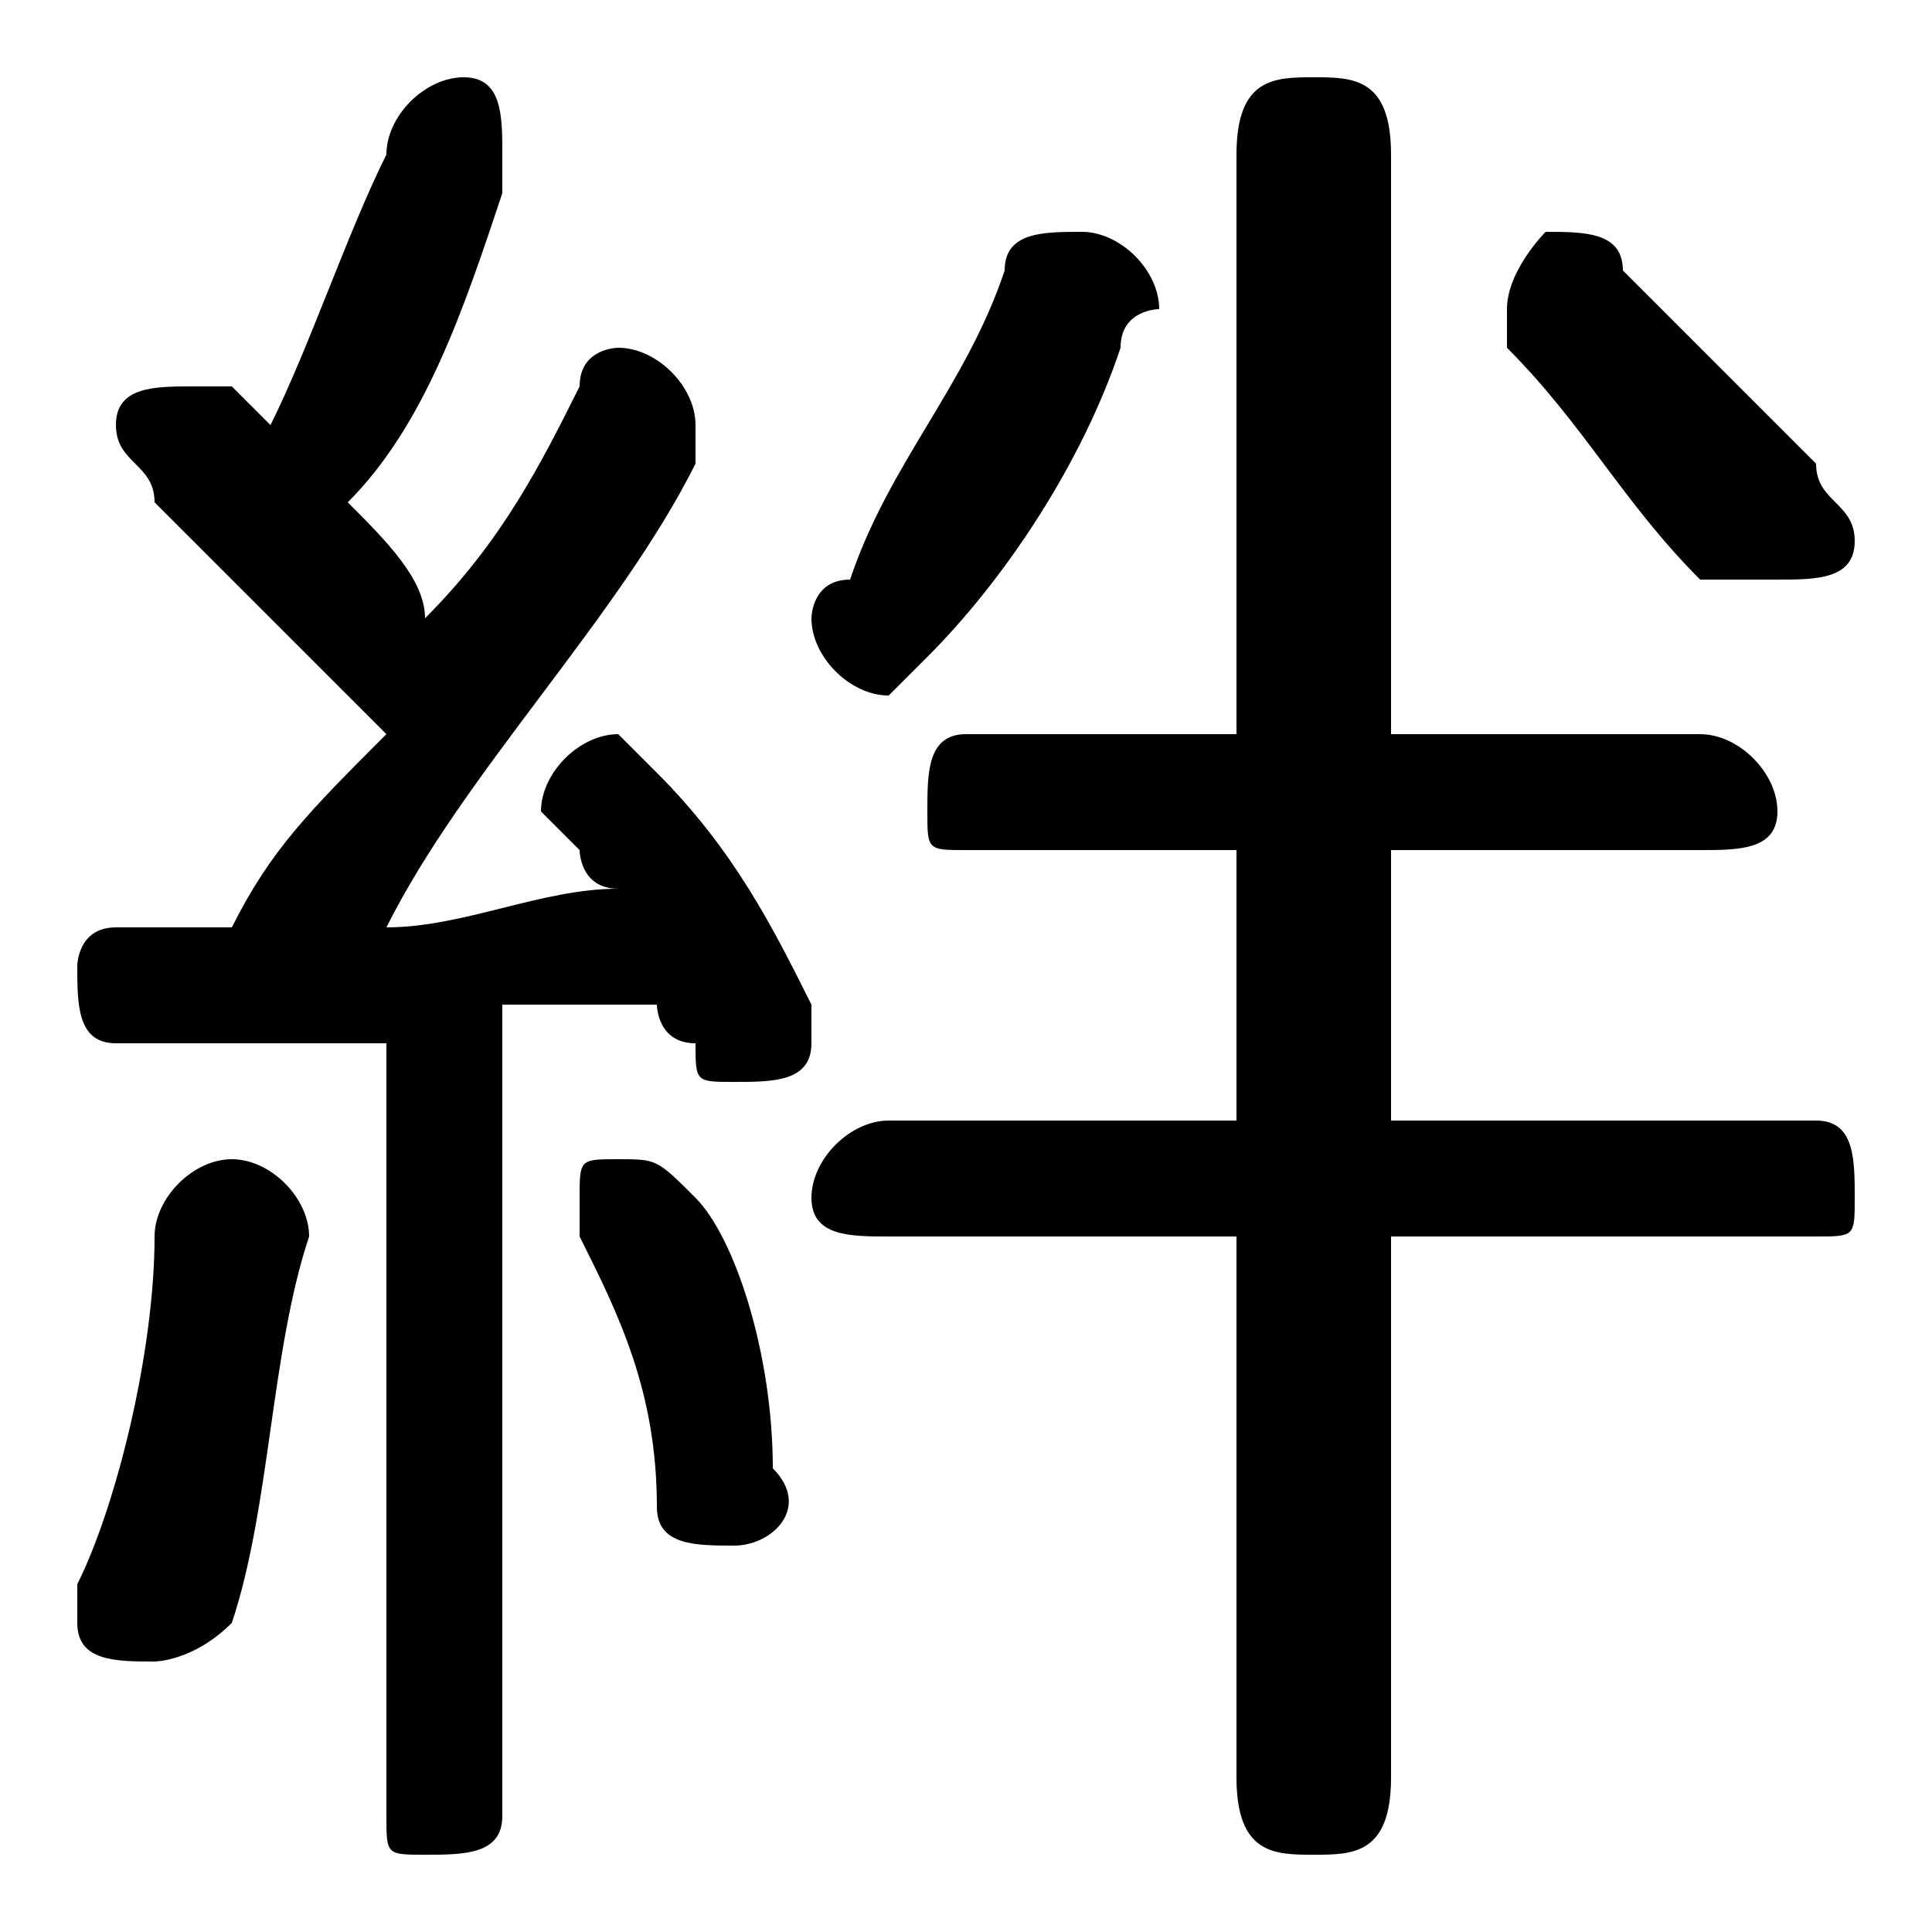 <svg xmlns="http://www.w3.org/2000/svg" viewBox="0 -44.0 50.0 50.0">
    <rect x="0" y="-44.0" width="50.0" height="50.0" fill="#808080" stroke="none"/>
    <g transform="scale(1, -1)">
        <!-- ボディの枠 -->
        <rect x="0" y="-6.0" width="50.0" height="50.0"
            stroke="white" fill="white"/>
        <!-- グリフ座標系の原点 -->
        <circle cx="0" cy="0" r="5" fill="white"/>
        <!-- グリフのアウトライン -->
        <g style="fill:black;stroke:#000000;stroke-width:0;stroke-linecap:round;stroke-linejoin:round;">
        <path d="M 10.0 -3.0 C 10.0 -4.0 10.0 -4.0 11.0 -4.0 C 12.0 -4.0 13.0 -4.0 13.0 -3.0 L 13.0 18.0 C 14.0 18.0 16.0 18.0 17.0 18.0 C 17.0 18.0 17.0 17.0 18.0 17.0 C 18.0 16.0 18.0 16.0 19.0 16.0 C 20.0 16.0 21.0 16.0 21.0 17.0 C 21.0 18.0 21.0 18.0 21.0 18.0 C 20.0 20.0 19.0 22.0 17.0 24.0 C 17.0 24.0 16.0 25.0 16.0 25.0 C 15.0 25.0 14.0 24.0 14.0 23.0 C 14.0 23.0 14.0 23.0 15.0 22.0 C 15.0 22.0 15.0 21.0 16.0 21.0 C 14.0 21.0 12.0 20.0 10.0 20.0 C 12.0 24.0 16.0 28.0 18.0 32.0 C 18.0 33.0 18.0 33.0 18.0 33.0 C 18.0 34.0 17.0 35.0 16.0 35.0 C 16.0 35.0 15.0 35.0 15.0 34.0 C 14.0 32.0 13.0 30.0 11.0 28.0 C 11.0 29.0 10.0 30.0 9.0 31.0 C 11.0 33.0 12.0 36.0 13.0 39.0 C 13.0 39.0 13.0 40.0 13.0 40.0 C 13.0 41.0 13.0 42.0 12.0 42.0 C 11.0 42.0 10.0 41.0 10.0 40.0 C 9.0 38.0 8.0 35.0 7.0 33.0 C 7.0 33.0 6.0 34.0 6.0 34.0 C 6.0 34.0 5.0 34.0 5.0 34.0 C 4.0 34.0 3.0 34.0 3.0 33.0 C 3.0 32.0 4.0 32.0 4.0 31.0 C 5.0 30.0 7.0 28.0 10.0 25.0 C 8.0 23.0 7.0 22.0 6.0 20.0 C 5.0 20.0 4.0 20.0 3.0 20.0 C 2.0 20.0 2.0 19.0 2.0 19.0 C 2.0 18.0 2.0 17.0 3.0 17.0 C 5.0 17.0 8.0 17.0 10.0 17.0 Z M 36.0 12.0 L 47.0 12.0 C 48.0 12.0 48.0 12.0 48.0 13.0 C 48.0 14.0 48.0 15.0 47.0 15.0 L 36.0 15.0 L 36.0 22.0 L 44.0 22.0 C 45.0 22.0 46.0 22.0 46.0 23.0 C 46.0 24.0 45.0 25.0 44.0 25.0 L 36.0 25.0 L 36.0 40.0 C 36.0 42.0 35.0 42.0 34.0 42.0 C 33.0 42.0 32.0 42.0 32.0 40.0 L 32.0 25.0 L 25.0 25.0 C 24.0 25.0 24.0 24.0 24.0 23.0 C 24.0 22.0 24.0 22.0 25.0 22.0 L 32.0 22.0 L 32.0 15.0 L 23.0 15.0 C 22.0 15.0 21.0 14.0 21.0 13.0 C 21.0 12.0 22.0 12.0 23.0 12.0 L 32.0 12.0 L 32.0 -2.0 C 32.0 -4.0 33.0 -4.0 34.0 -4.0 C 35.0 -4.0 36.0 -4.0 36.0 -2.0 Z M 26.0 37.0 C 25.0 34.0 23.0 32.0 22.0 29.0 C 21.0 29.0 21.0 28.0 21.0 28.0 C 21.0 27.0 22.0 26.0 23.0 26.0 C 23.0 26.0 24.0 27.0 24.0 27.0 C 26.0 29.0 28.0 32.0 29.0 35.0 C 29.0 36.0 30.0 36.0 30.0 36.0 C 30.0 37.0 29.0 38.0 28.0 38.0 C 27.0 38.0 26.0 38.0 26.0 37.0 Z M 42.0 37.0 C 42.0 38.0 41.0 38.0 40.0 38.0 C 40.0 38.0 39.0 37.0 39.0 36.0 C 39.0 36.0 39.0 36.0 39.0 35.0 C 41.0 33.0 42.0 31.0 44.0 29.0 C 45.0 29.0 45.0 29.0 46.0 29.0 C 47.0 29.0 48.0 29.0 48.0 30.0 C 48.0 31.0 47.0 31.0 47.0 32.0 C 45.0 34.0 43.0 36.0 42.0 37.0 Z M 18.0 13.0 C 17.0 14.0 17.0 14.0 16.0 14.0 C 15.0 14.0 15.0 14.0 15.0 13.0 C 15.0 12.0 15.0 12.0 15.0 12.0 C 16.0 10.0 17.0 8.0 17.0 5.0 C 17.0 4.0 18.0 4.0 19.0 4.0 C 20.0 4.0 21.0 5.0 20.0 6.0 C 20.0 9.0 19.0 12.0 18.0 13.0 Z M 4.0 12.0 C 4.0 9.0 3.0 5.0 2.0 3.0 C 2.0 3.0 2.0 2.0 2.0 2.0 C 2.0 1.0 3.0 1.0 4.0 1.0 C 4.0 1.0 5.0 1.0 6.0 2.0 C 7.0 5.0 7.0 9.0 8.0 12.0 C 8.0 13.0 7.0 14.0 6.0 14.0 C 5.0 14.0 4.0 13.0 4.0 12.0 Z"/>
    </g>
    </g>
</svg>
